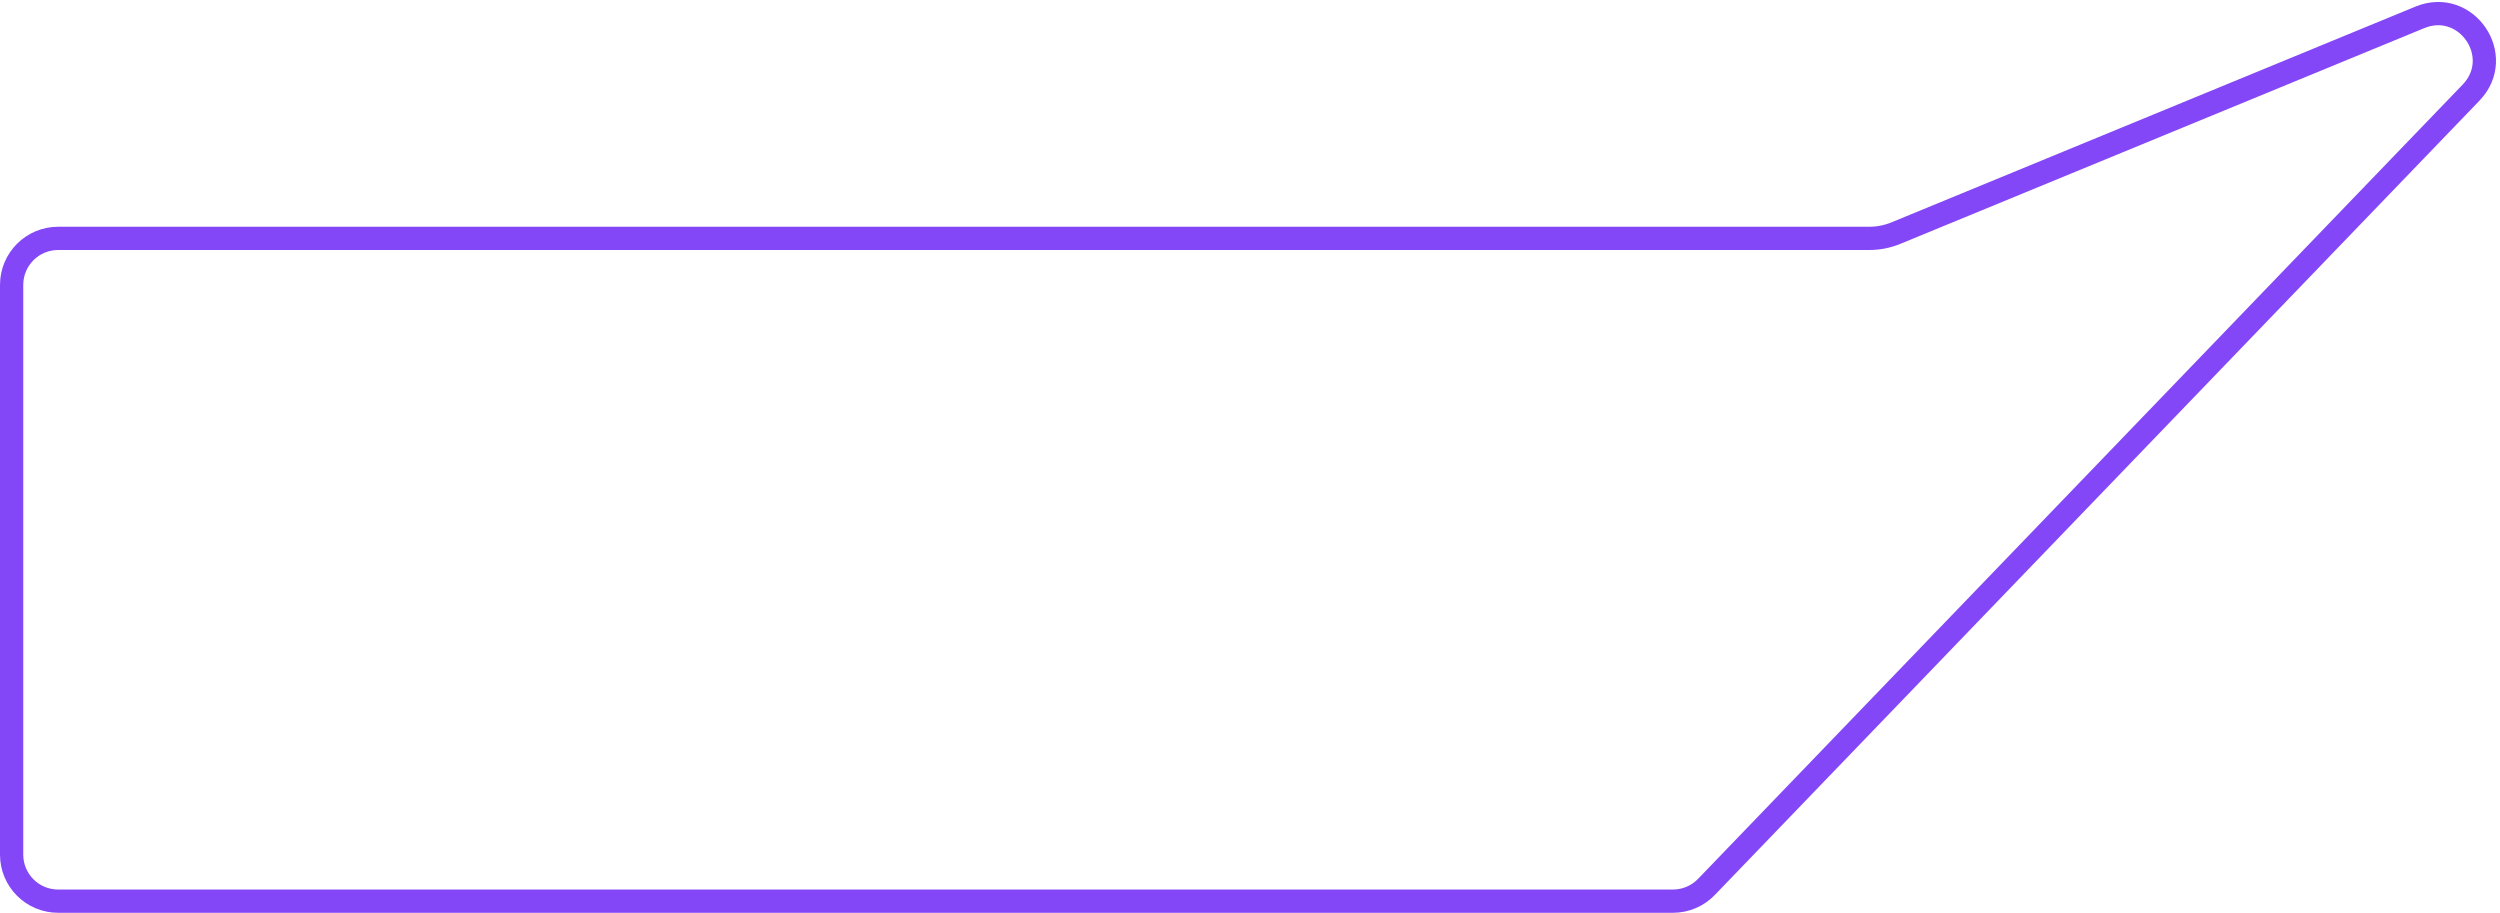 <svg width="430" height="157" viewBox="0 0 430 157" fill="none" xmlns="http://www.w3.org/2000/svg">
<path d="M287.746 155H10C5.582 155 2 151.418 2 147V49C2 44.582 5.582 41 10 41H321.522C323.089 41 324.641 40.693 326.091 40.096L416.211 2.988C424.219 -0.31 431.027 9.694 425.021 15.933L293.509 152.548C292.001 154.115 289.92 155 287.746 155Z" stroke="#8347F7" stroke-width="4"/>
</svg>
